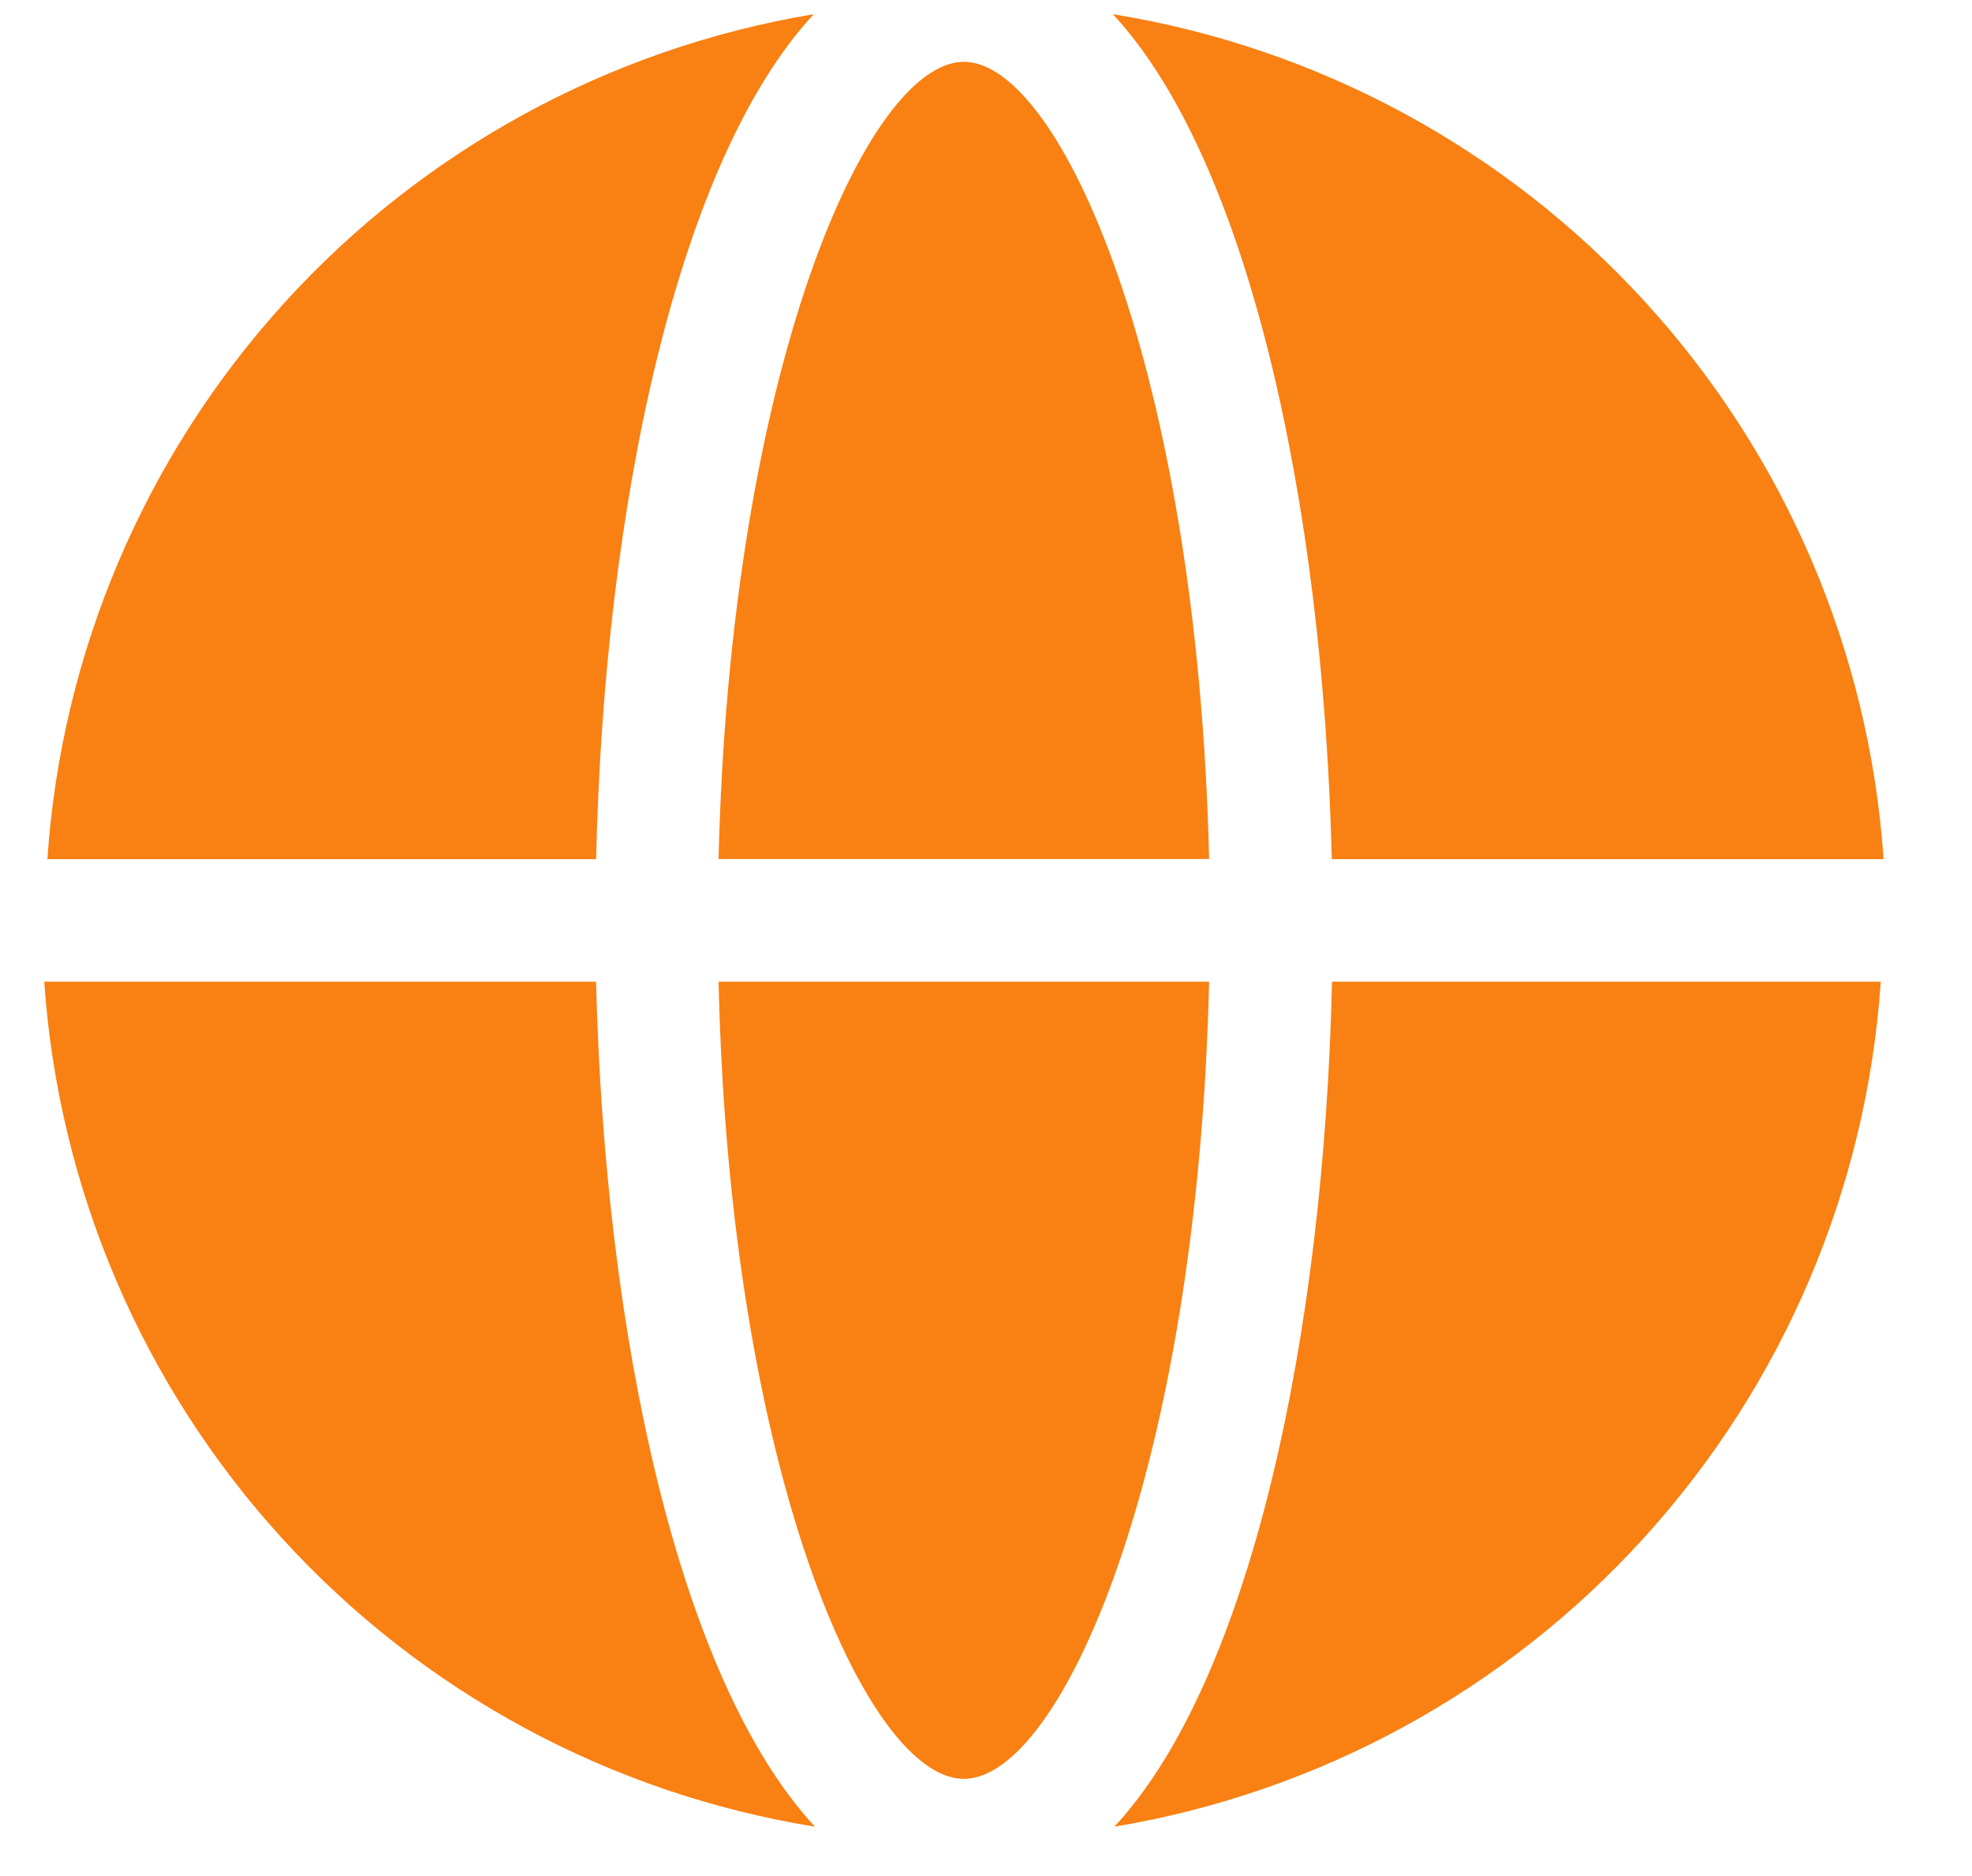 <svg width="41" height="39" viewBox="0 0 41 39" fill="none" xmlns="http://www.w3.org/2000/svg">
<g clipPath="url(#clip0_1_837)">
<path d="M20.04 1.285C18.038 1.285 15.183 7.659 14.94 17.857H25.139C24.896 7.659 22.041 1.285 20.04 1.285Z" fill="#F98012"/>
<path d="M27.689 17.861H39.162C38.866 13.554 37.122 9.474 34.212 6.285C31.303 3.095 27.4 0.984 23.138 0.295C25.968 3.342 27.511 10.506 27.689 17.861Z" fill="#F98012"/>
<path d="M14.94 20.408C15.17 30.606 18.025 36.98 20.04 36.98C22.054 36.98 24.896 30.606 25.139 20.408H14.94Z" fill="#F98012"/>
<path d="M27.694 20.408C27.528 27.764 25.998 34.928 23.169 37.974C27.414 37.267 31.297 35.148 34.188 31.96C37.08 28.772 38.812 24.702 39.103 20.408H27.694Z" fill="#F98012"/>
<path d="M12.394 17.861C12.56 10.506 14.089 3.342 16.919 0.295C12.674 1.002 8.791 3.121 5.9 6.309C3.008 9.497 1.276 13.567 0.985 17.861H12.394Z" fill="#F98012"/>
<path d="M12.393 20.408H0.92C1.216 24.715 2.96 28.795 5.87 31.985C8.779 35.174 12.682 37.285 16.944 37.974C14.114 34.928 12.571 27.764 12.393 20.408Z" fill="#F98012"/>
</g>
<defs>
<clipPath id="clip0_1_837">
<rect width="40" height="38.049" fill="white" transform="translate(0.04 0.111)"/>
</clipPath>
</defs>
</svg>
